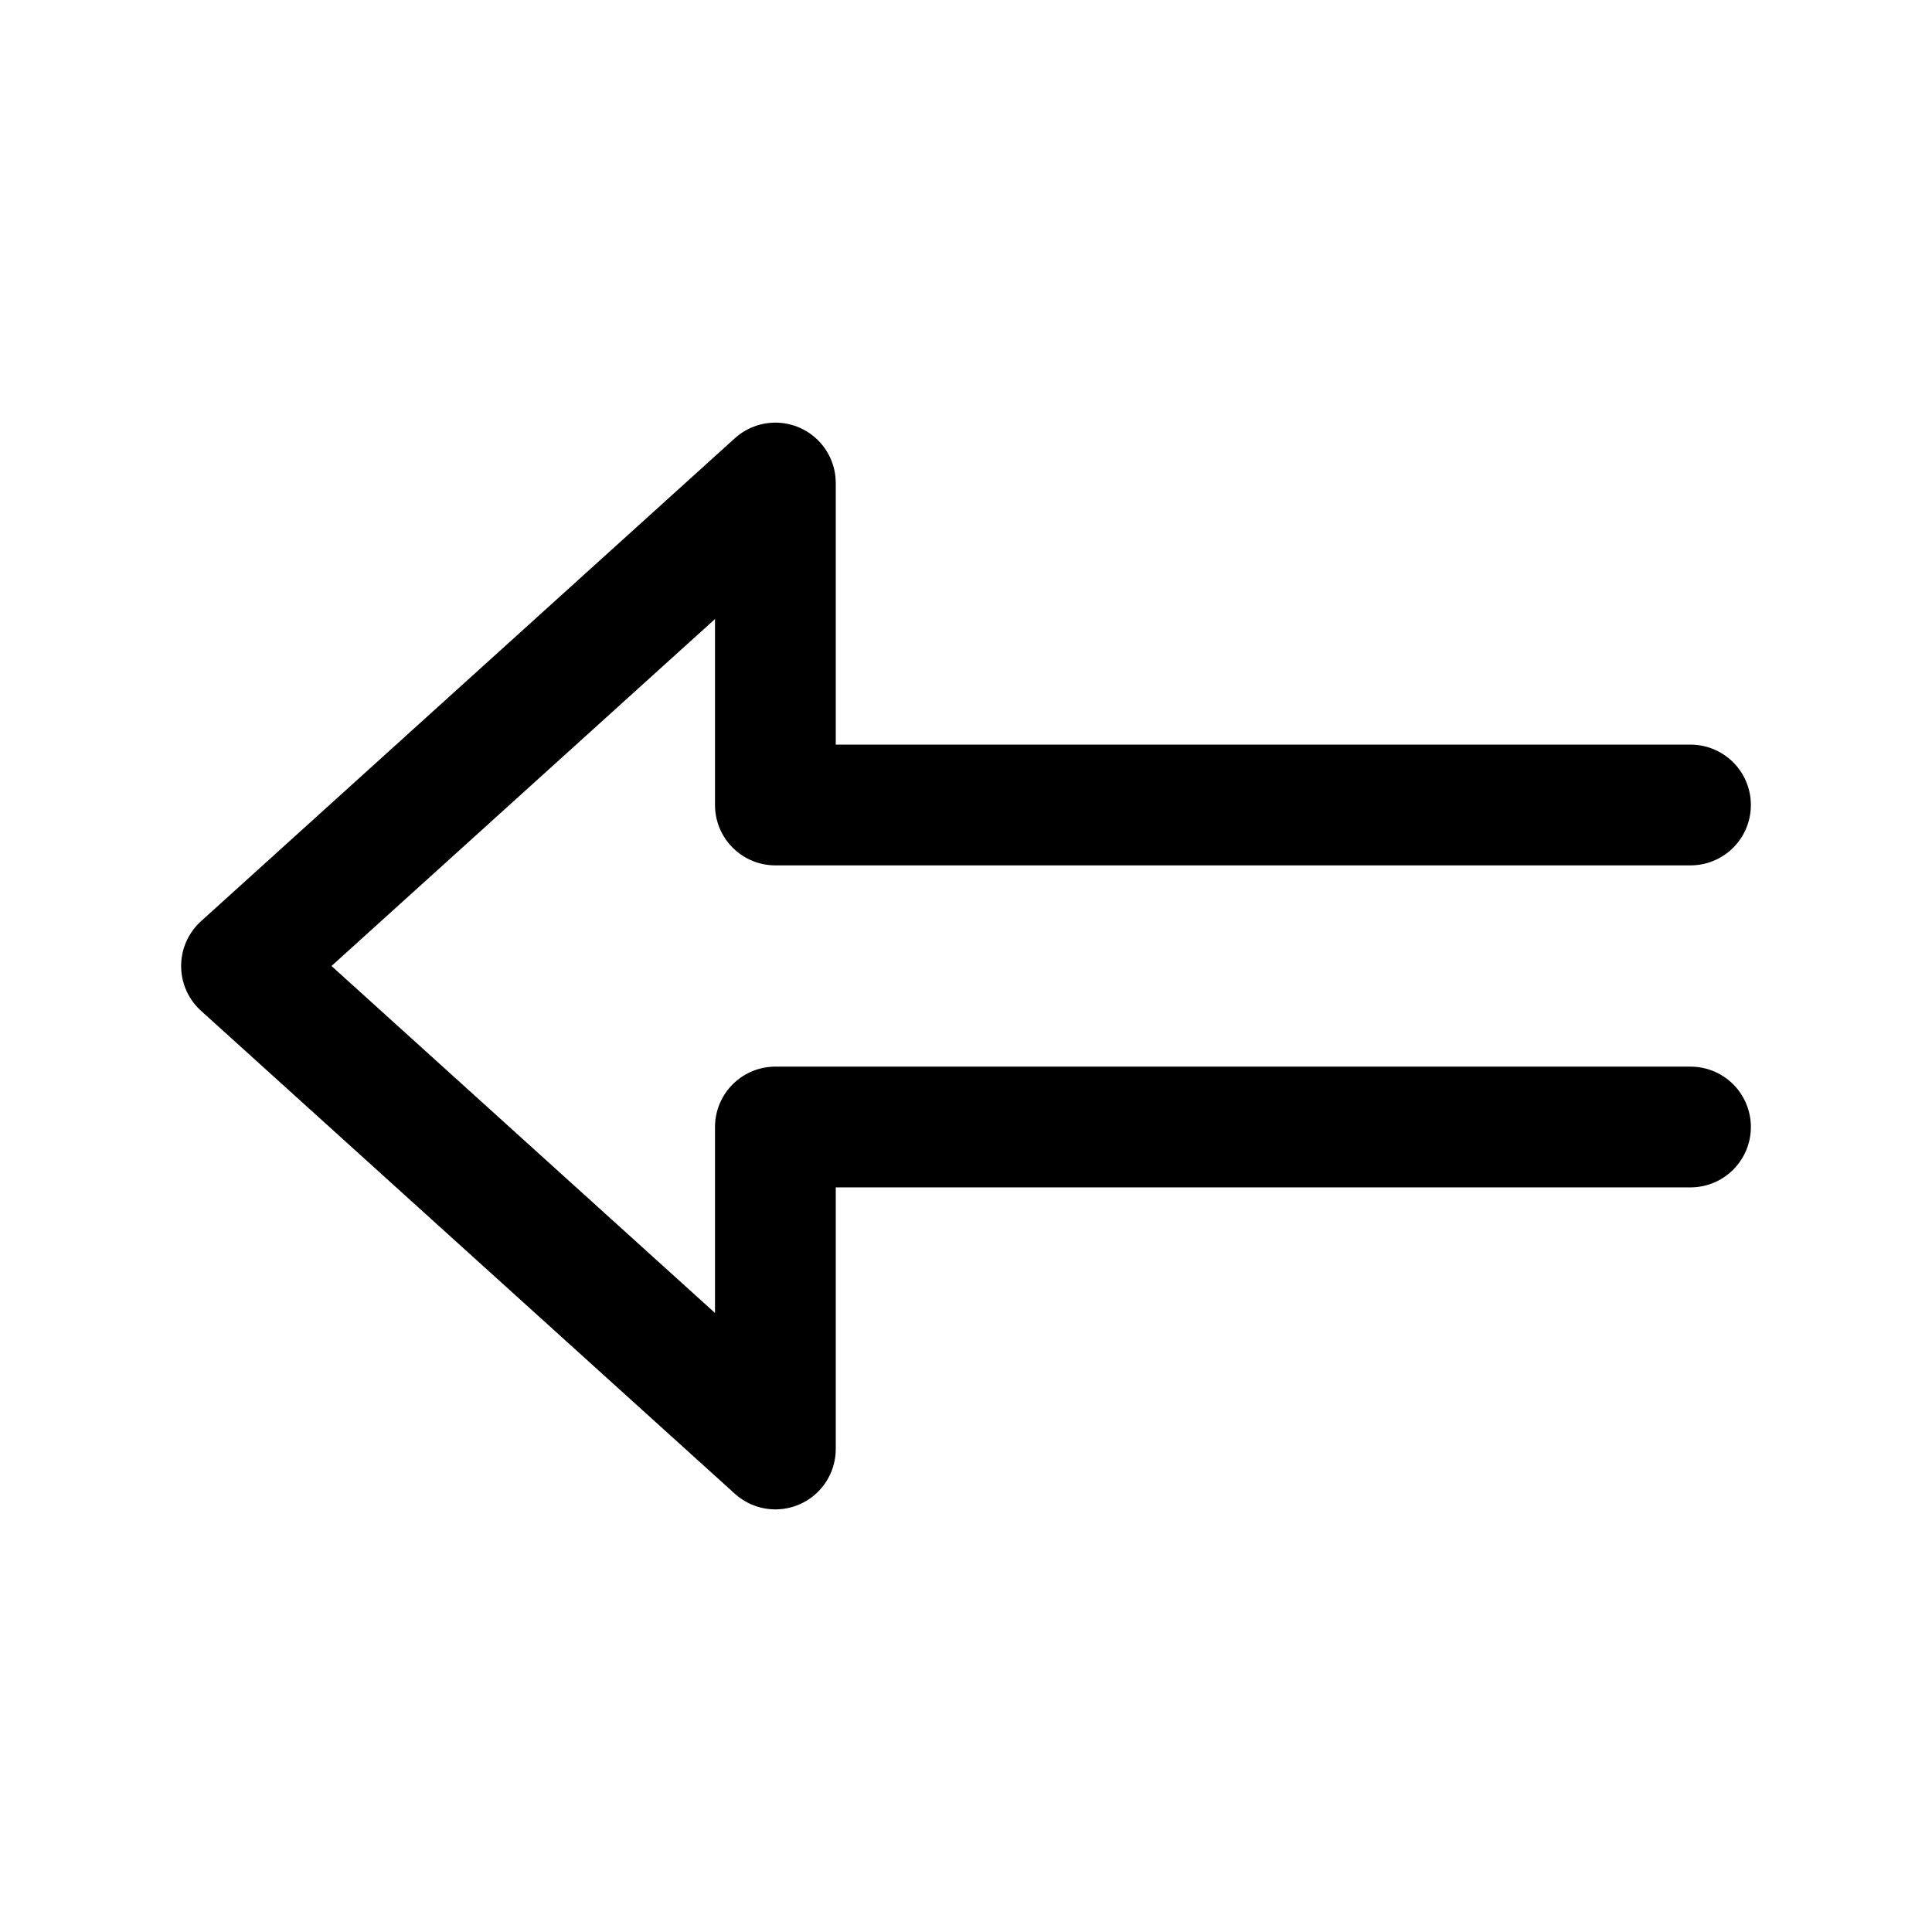 <svg width="24" height="24" viewBox="0 0 24 24" fill="none" xmlns="http://www.w3.org/2000/svg">
<path d="M21 10H9.632V6L3 12L9.632 18V14H21" stroke="black" stroke-width="1.5" stroke-linecap="round" stroke-linejoin="round"/>
</svg>